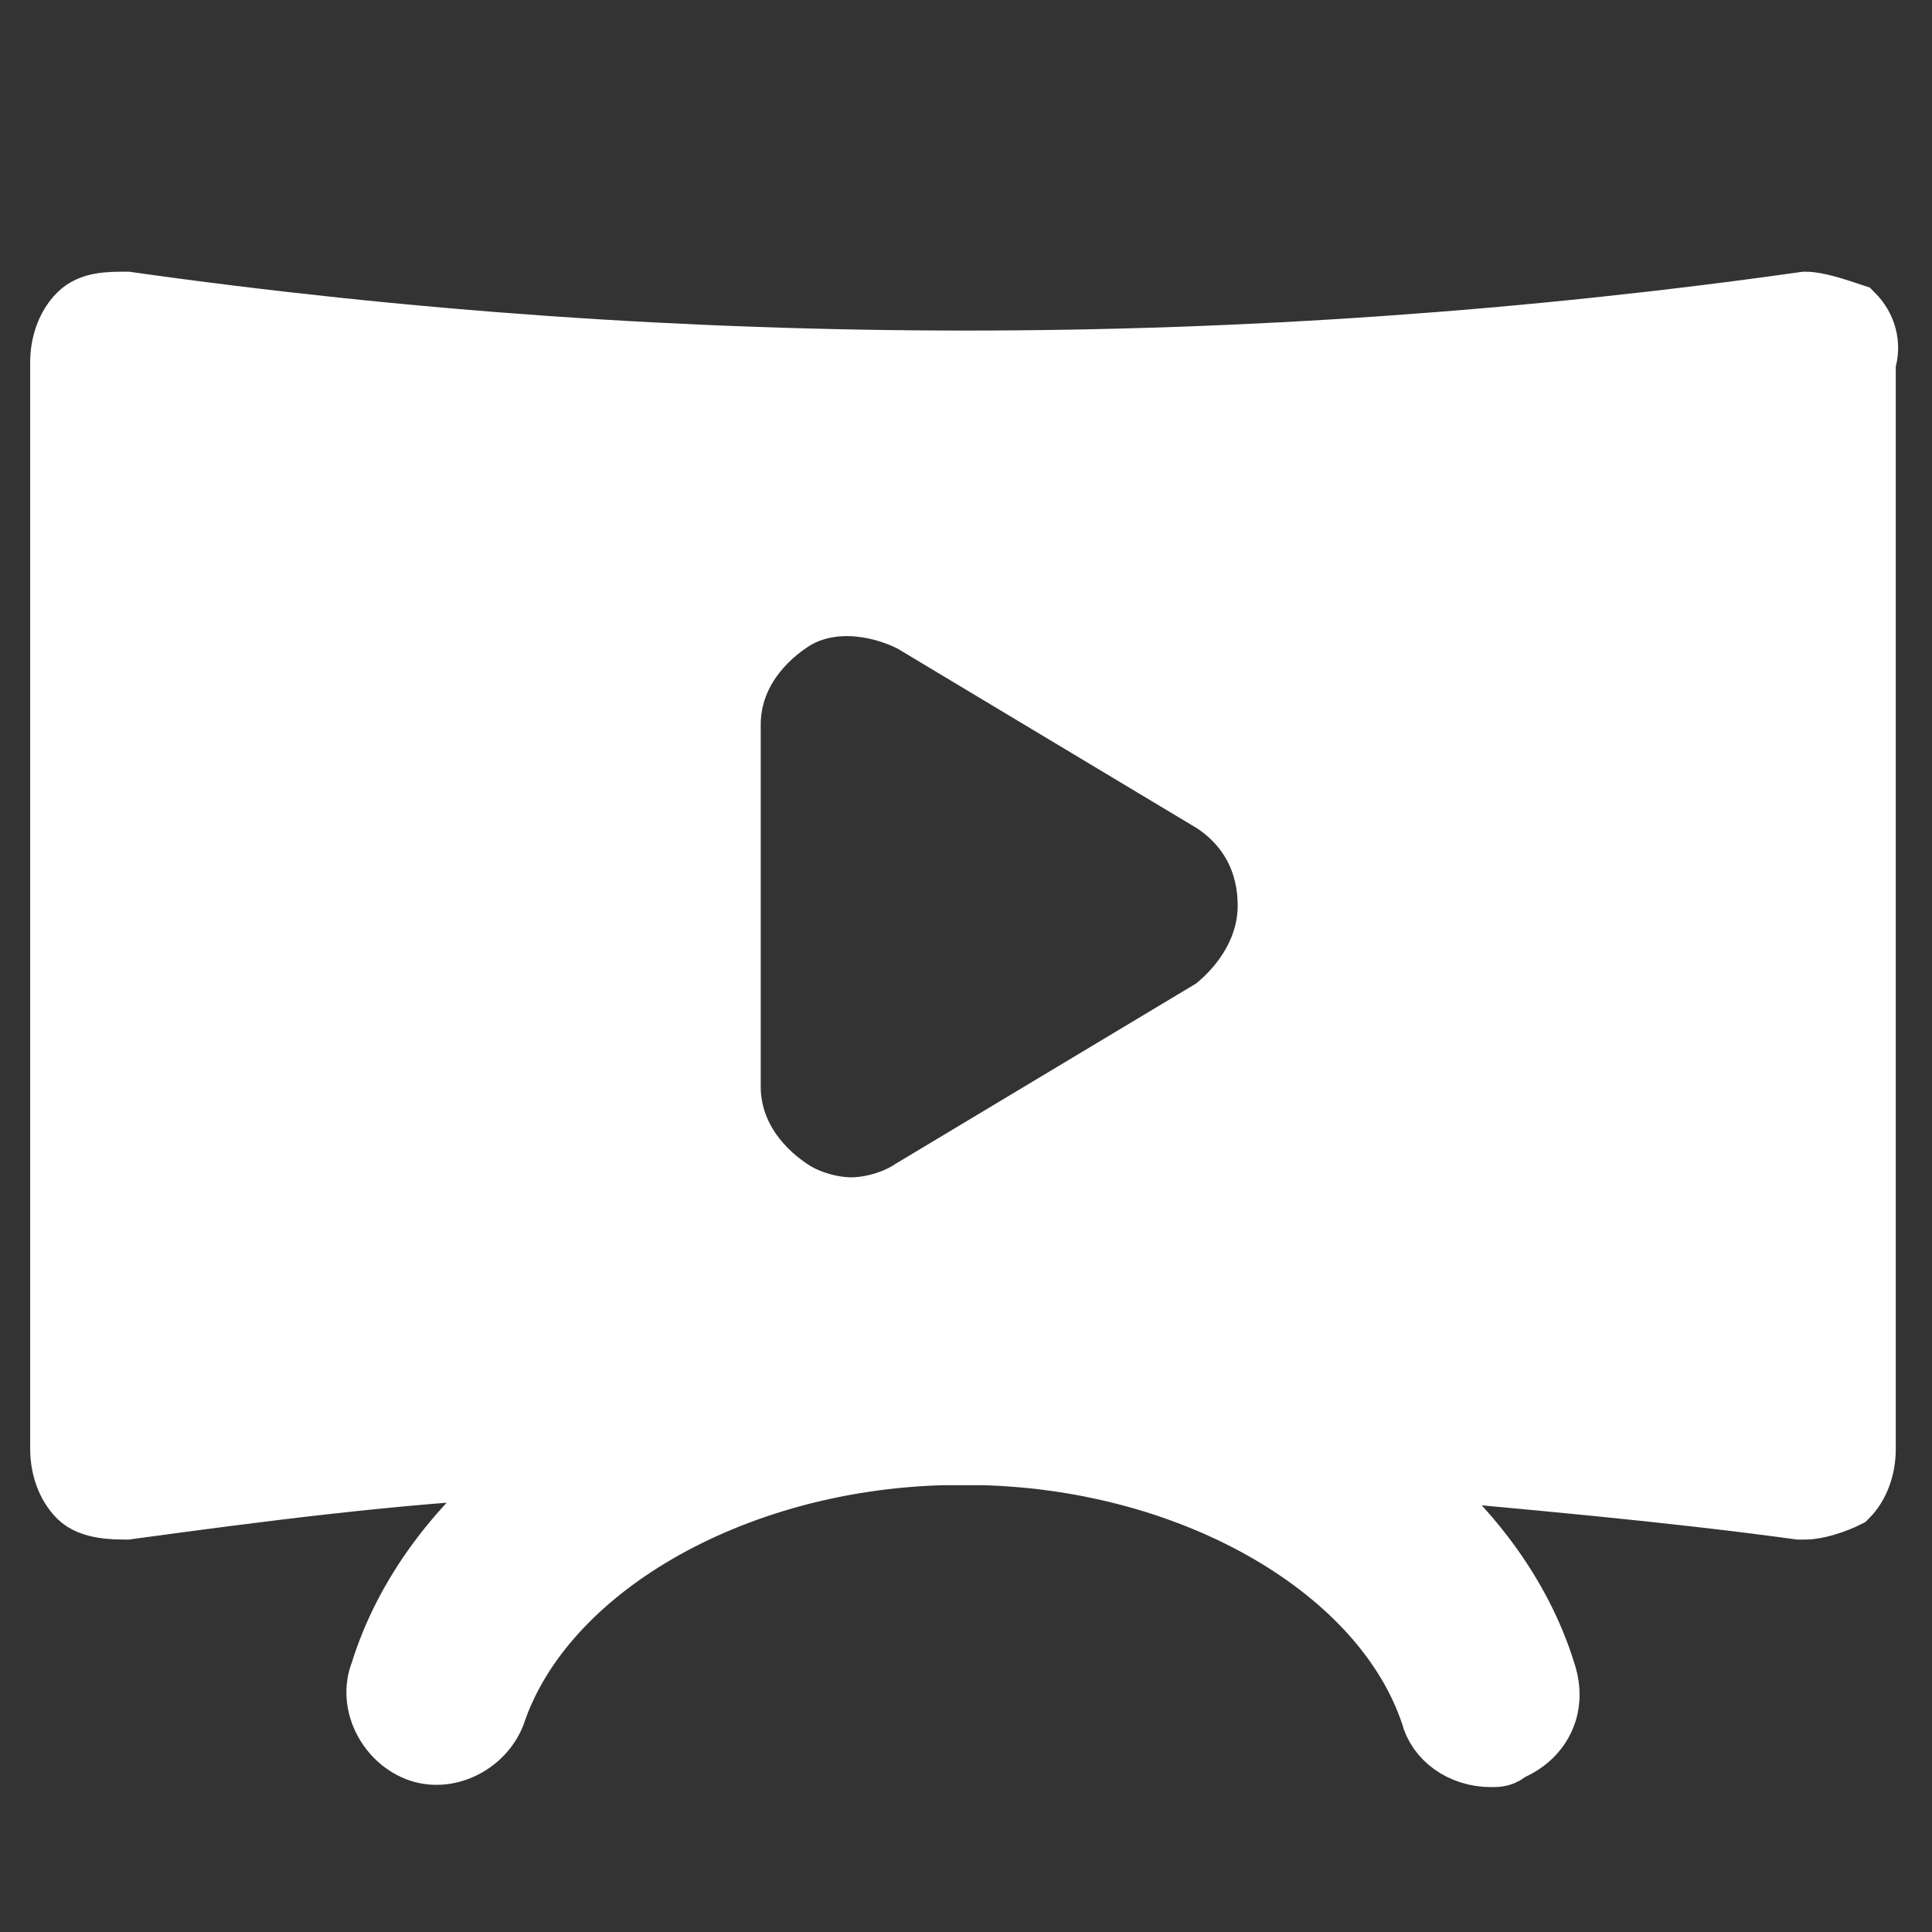 <!DOCTYPE svg PUBLIC "-//W3C//DTD SVG 1.1//EN" "http://www.w3.org/Graphics/SVG/1.1/DTD/svg11.dtd">
<!-- Uploaded to: SVG Repo, www.svgrepo.com, Transformed by: SVG Repo Mixer Tools -->
<svg fill="#ffffff" height="800px" width="800px" version="1.1" id="Icons" xmlns="http://www.w3.org/2000/svg" xmlns:xlink="http://www.w3.org/1999/xlink" viewBox="0 0 32 32" xml:space="preserve" stroke="#ffffff">
<rect x="0" y="0" width="32" height="32" fill="#333333" stroke="none"/>
<g id="SVGRepo_bgCarrier" stroke-width="0"/>
<g id="SVGRepo_tracerCarrier" stroke-linecap="round" stroke-linejoin="round"/>
<g id="SVGRepo_iconCarrier"> <path d="M30.7,5.2C30.4,5.1,30.1,5,29.9,5C20.7,6.3,11.3,6.3,2.1,5c-0.3,0-0.6,0-0.8,0.2C1.1,5.4,1,5.7,1,6v18 c0,0.3,0.1,0.6,0.3,0.8S1.9,25,2.1,25c2.2-0.3,4.5-0.6,6.7-0.7c-1.2,0.9-2.1,2.1-2.5,3.4c-0.2,0.5,0.1,1.1,0.6,1.3 c0.5,0.2,1.1-0.1,1.3-0.6c0.8-2.4,3.9-4.2,7.4-4.3c0.2,0,0.5,0,0.7,0c3.5,0.1,6.6,1.9,7.4,4.3c0.1,0.4,0.5,0.7,1,0.7 c0.1,0,0.2,0,0.3-0.1c0.5-0.2,0.8-0.7,0.6-1.3c-0.4-1.3-1.3-2.5-2.5-3.4c2.2,0.2,4.5,0.4,6.7,0.7c0,0,0.1,0,0.1,0 c0.2,0,0.5-0.1,0.7-0.2c0.2-0.2,0.3-0.5,0.3-0.8V6C31,5.7,30.9,5.4,30.7,5.2z M20.1,16.7l-5,3c-0.3,0.2-0.7,0.3-1,0.3 c-0.3,0-0.7-0.1-1-0.3c-0.6-0.4-1-1-1-1.7V12c0-0.7,0.4-1.3,1-1.7c0.6-0.4,1.4-0.3,2,0l5,3c0.6,0.4,0.9,1,0.9,1.7 S20.6,16.3,20.1,16.7z"/> </g>
</svg>